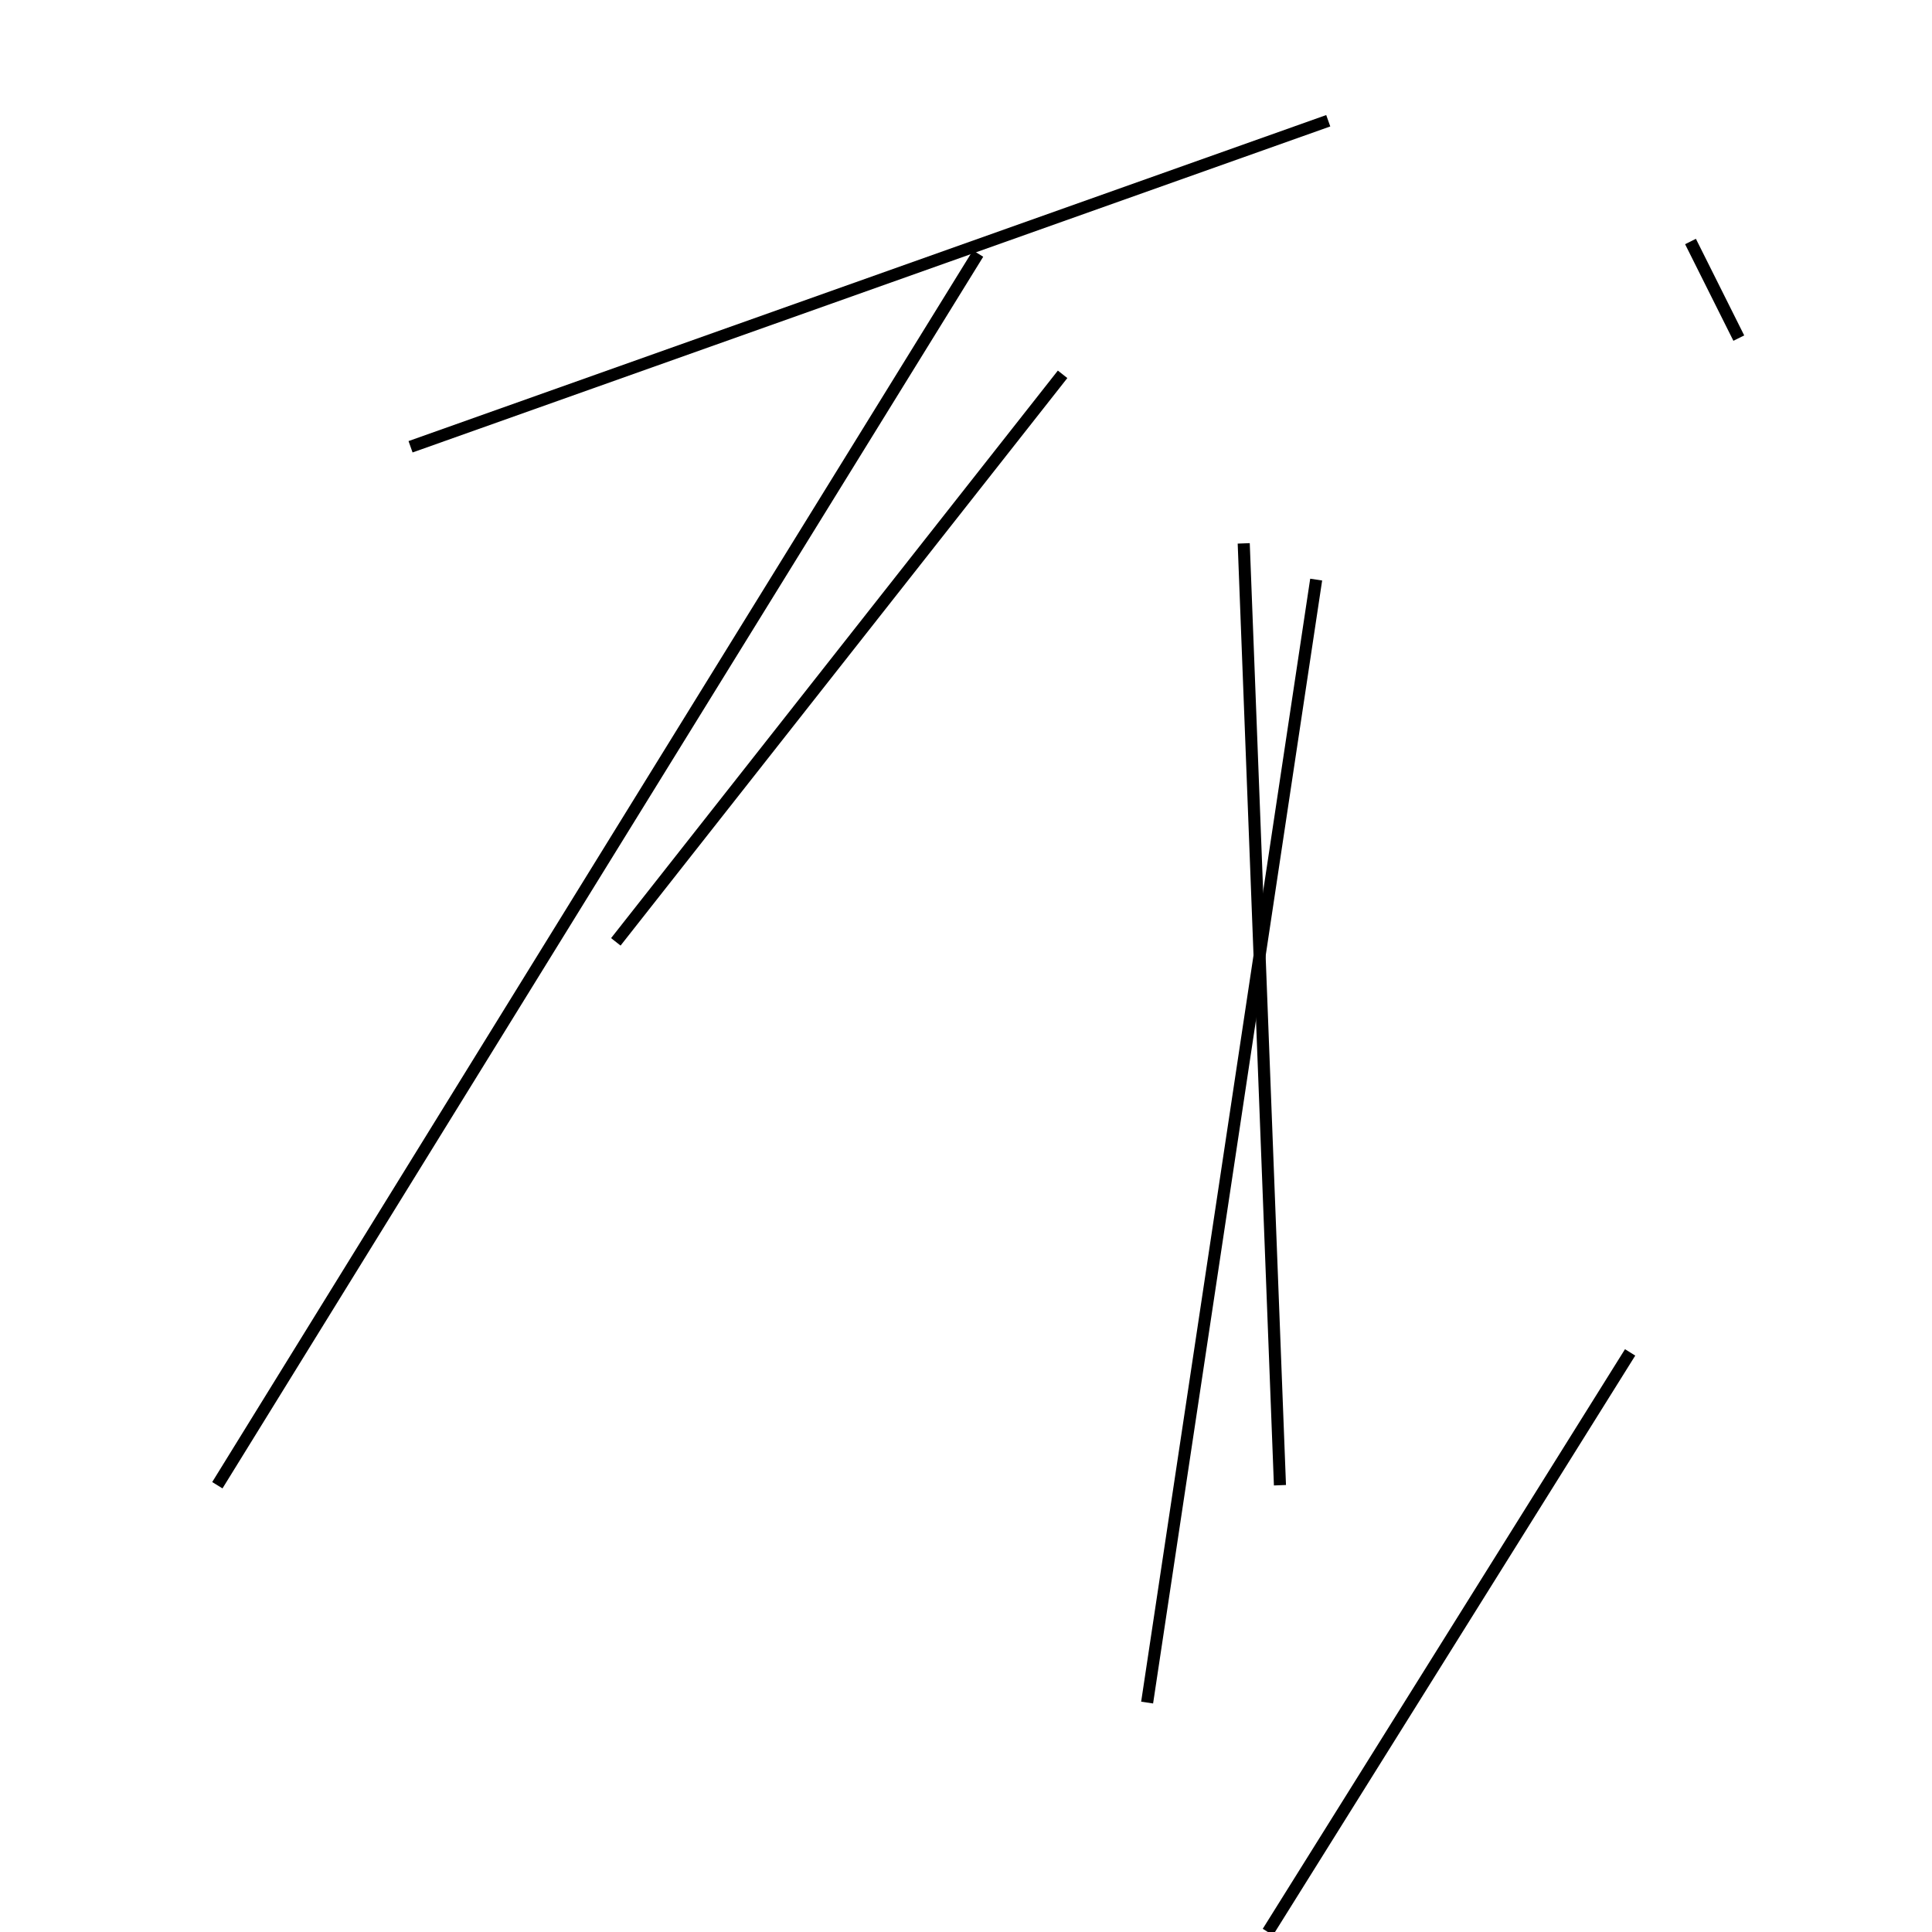<?xml version="1.0" encoding="utf-8" ?>
<svg baseProfile="full" height="160" version="1.1" width="160" xmlns="http://www.w3.org/2000/svg" xmlns:ev="http://www.w3.org/2001/xml-events" xmlns:xlink="http://www.w3.org/1999/xlink"><defs /><line stroke="black" stroke-width="1" x1="18" x2="81" y1="123" y2="21" /><line stroke="black" stroke-width="1" x1="106" x2="103" y1="123" y2="45" /><line stroke="black" stroke-width="1" x1="110" x2="34" y1="10" y2="37" /><line stroke="black" stroke-width="1" x1="95" x2="109" y1="141" y2="48" /><line stroke="black" stroke-width="1" x1="105" x2="135" y1="160" y2="112" /><line stroke="black" stroke-width="1" x1="140" x2="144" y1="20" y2="28" /><line stroke="black" stroke-width="1" x1="88" x2="51" y1="31" y2="78" /></svg>